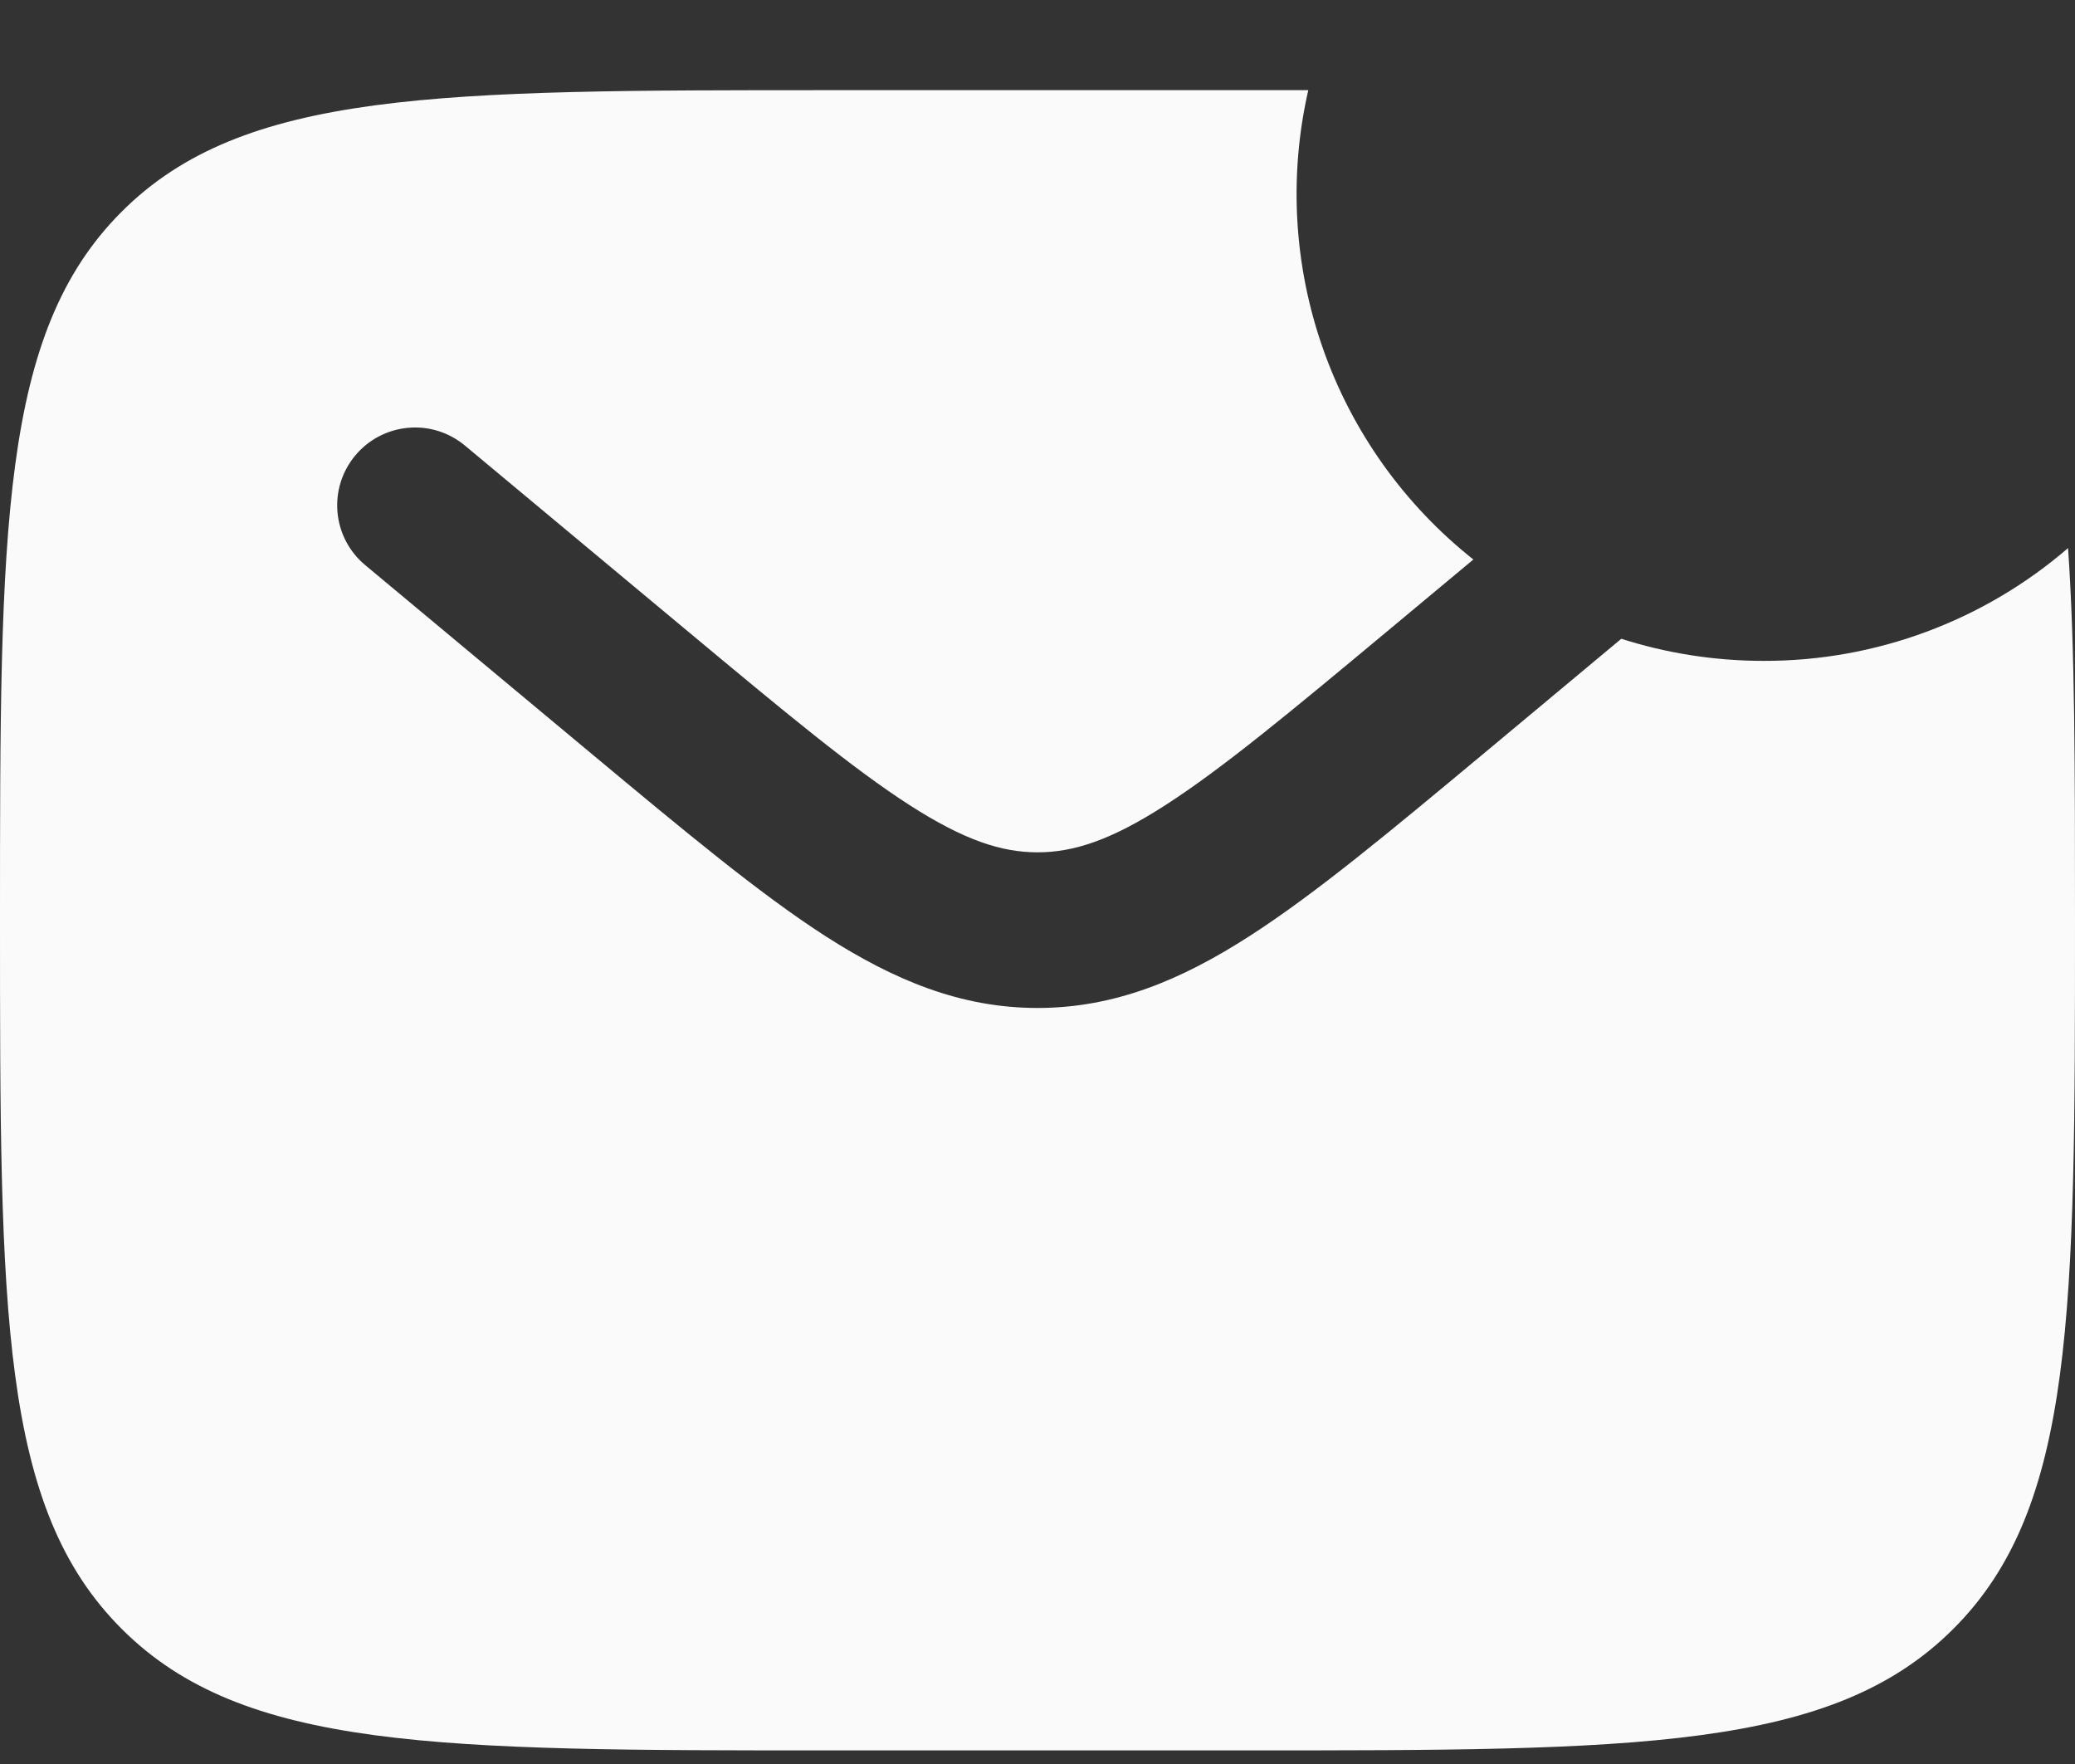 <svg width="20" height="17" viewBox="0 0 20 17" fill="none" xmlns="http://www.w3.org/2000/svg">
<rect x="0" y="0" width="20" height="17" fill="#333333" stroke="none"/>
<path fill-rule="evenodd" clip-rule="evenodd" d="M12 0.869H8C4.229 0.869 2.343 0.869 1.172 2.041C-1.19209e-07 3.212 0 5.098 0 8.869C0 12.64 -1.19209e-07 14.526 1.172 15.697C2.343 16.869 4.229 16.869 8 16.869H12C15.771 16.869 17.657 16.869 18.828 15.697C20 14.526 20 12.64 20 8.869C20 7.416 20 6.242 19.933 5.282C19.118 5.985 18.076 6.371 17 6.369C16.521 6.369 16.06 6.294 15.627 6.156L14.284 7.276C13.397 8.014 12.679 8.613 12.044 9.021C11.384 9.446 10.741 9.714 10 9.714C9.259 9.714 8.616 9.445 7.955 9.021C7.321 8.613 6.603 8.014 5.716 7.276L3.52 5.446C3.367 5.319 3.271 5.136 3.253 4.938C3.235 4.74 3.296 4.543 3.424 4.39C3.551 4.237 3.734 4.141 3.932 4.123C4.13 4.104 4.327 4.166 4.48 4.293L6.639 6.092C7.572 6.869 8.219 7.407 8.767 7.759C9.296 8.099 9.655 8.214 10 8.214C10.345 8.214 10.704 8.1 11.233 7.759C11.78 7.407 12.428 6.869 13.361 6.092L14.201 5.392C13.536 4.865 13.033 4.161 12.752 3.361C12.47 2.56 12.421 1.696 12.61 0.869H12Z" fill="#FAFAFA"/>
</svg>
